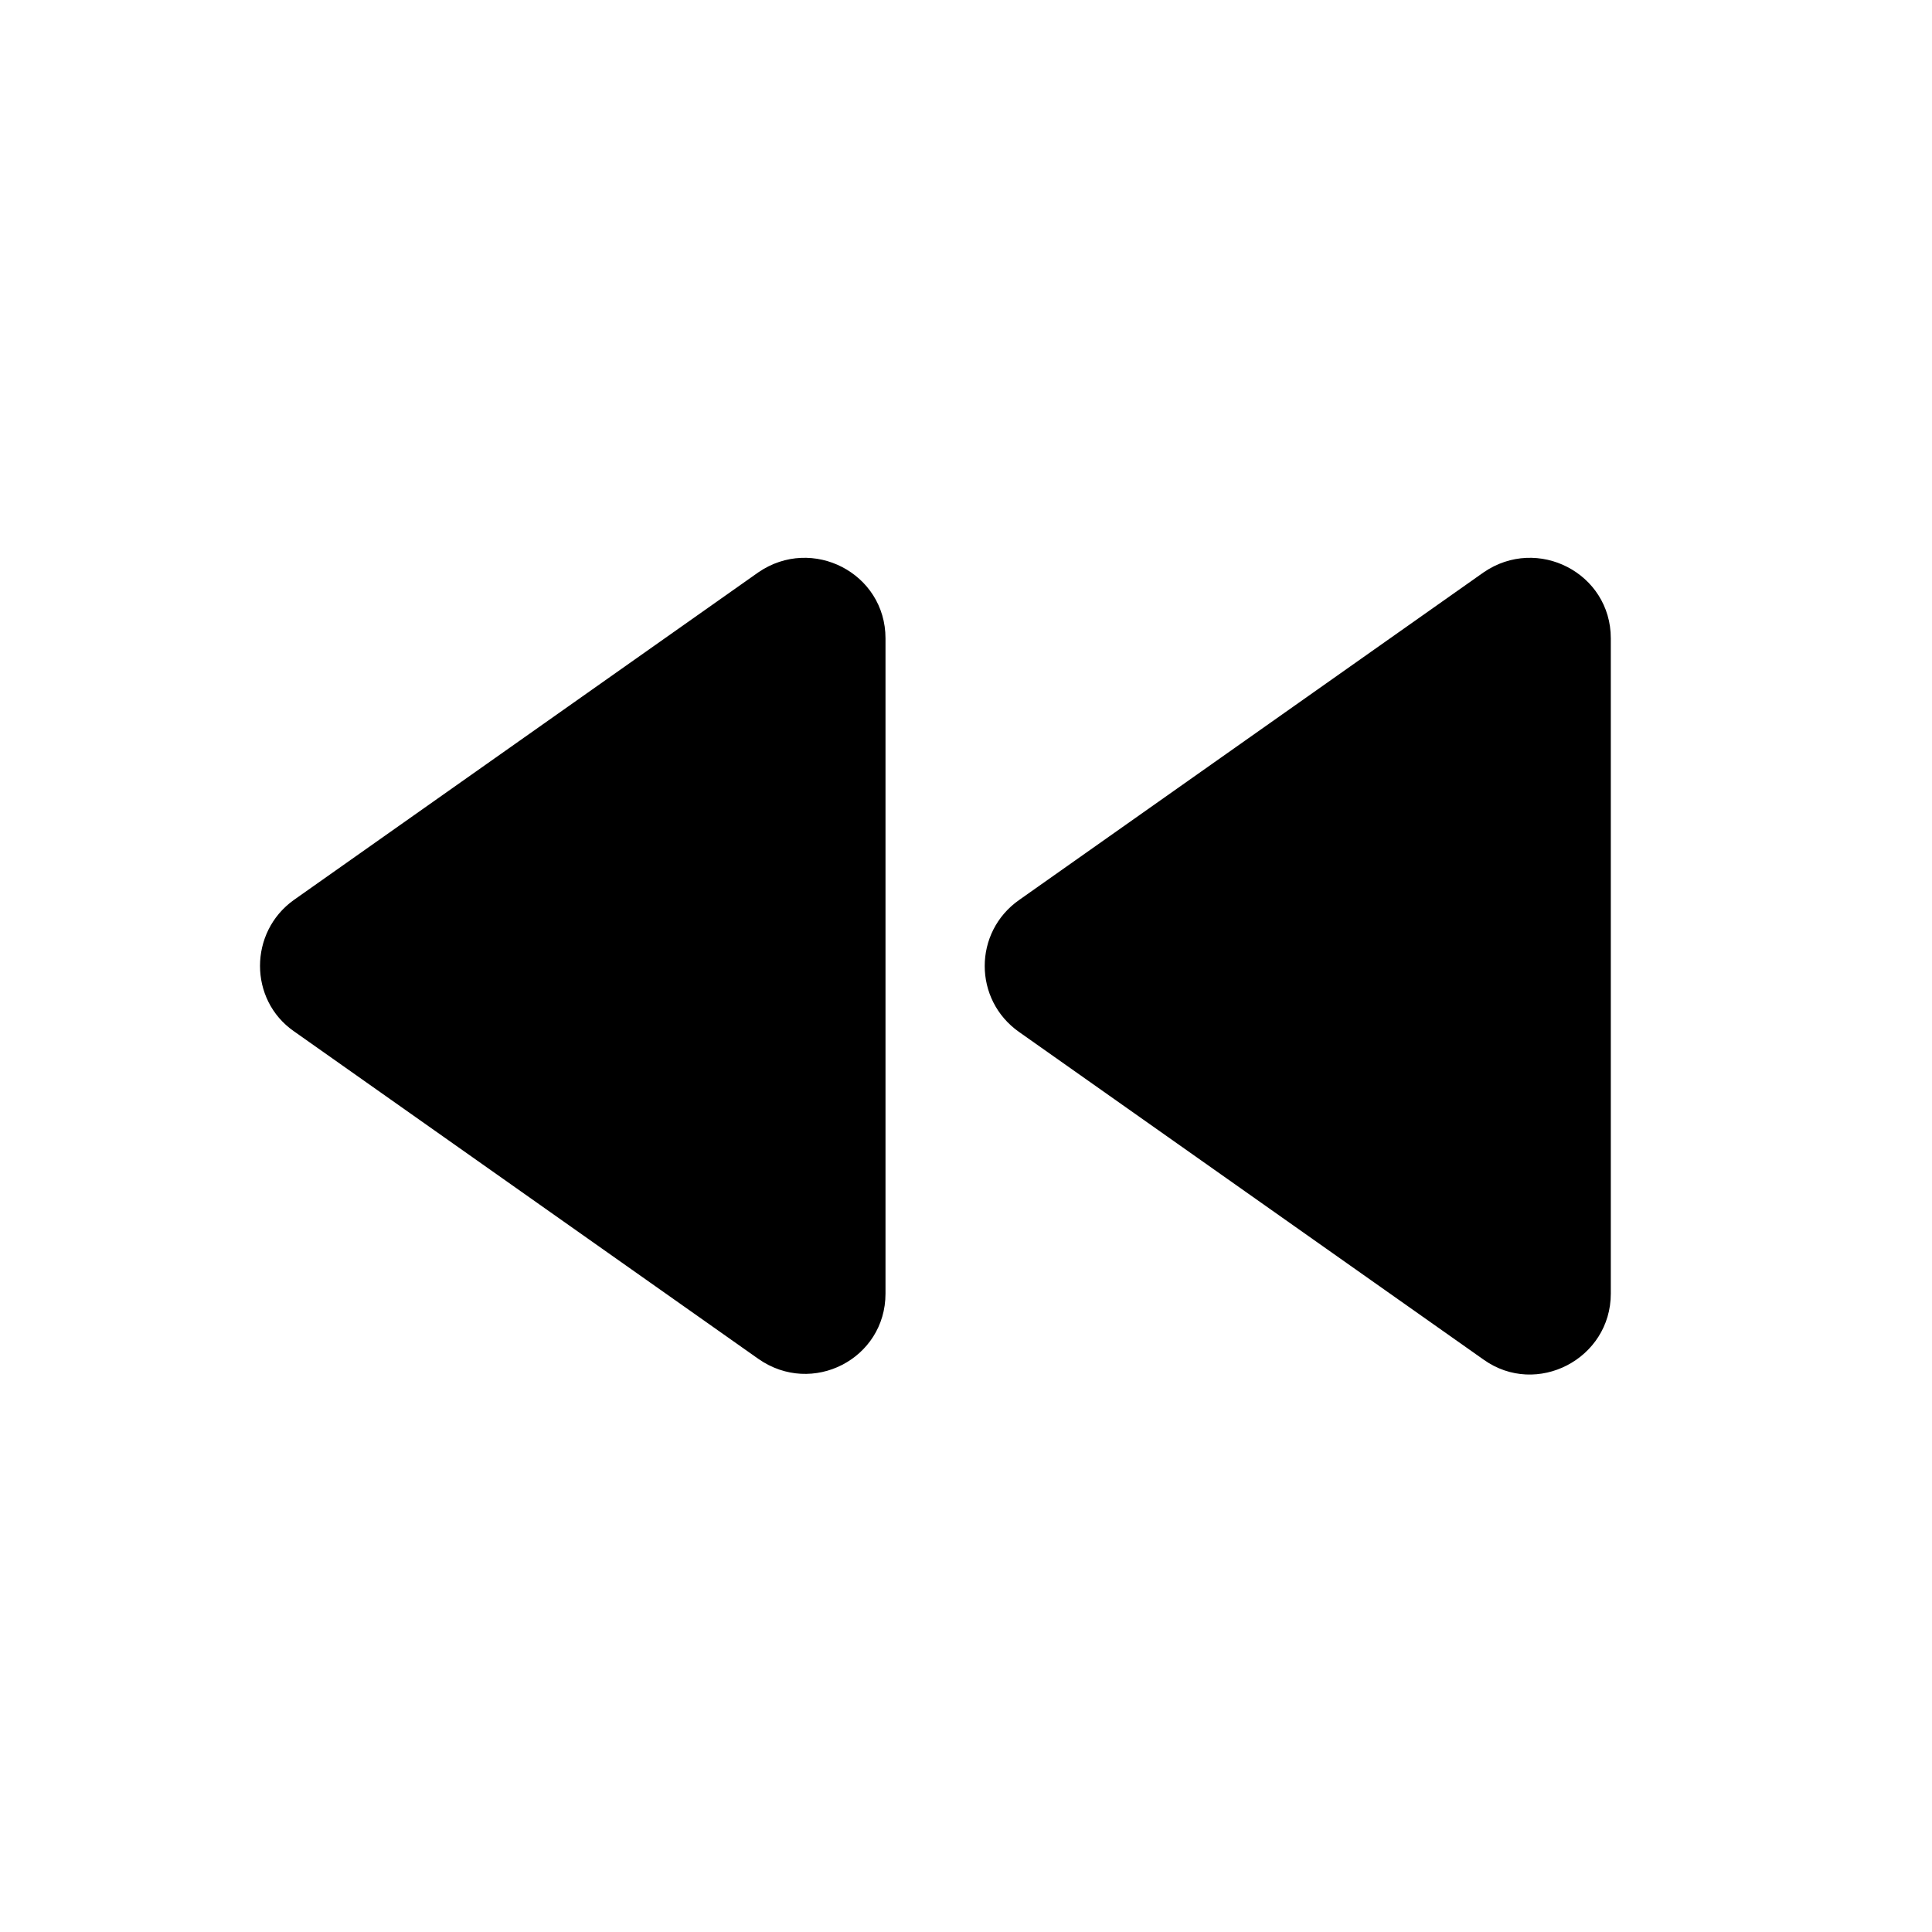 <svg width="1em" height="1em" viewBox="0 0 24 24" fill="none" xmlns="http://www.w3.org/2000/svg">
<path d="M11 16.07V7.93C11 7.12 10.09 6.65 9.42 7.11L3.65 11.18C3.09 11.58 3.09 12.42 3.65 12.81L9.42 16.88C10.09 17.35 11 16.88 11 16.07ZM12.66 12.82L18.43 16.89C19.09 17.36 20.01 16.88 20.01 16.07V7.93C20.01 7.12 19.1 6.65 18.43 7.11L12.66 11.18C12.09 11.58 12.09 12.42 12.66 12.82Z" fill="currentColor"/>
</svg>
